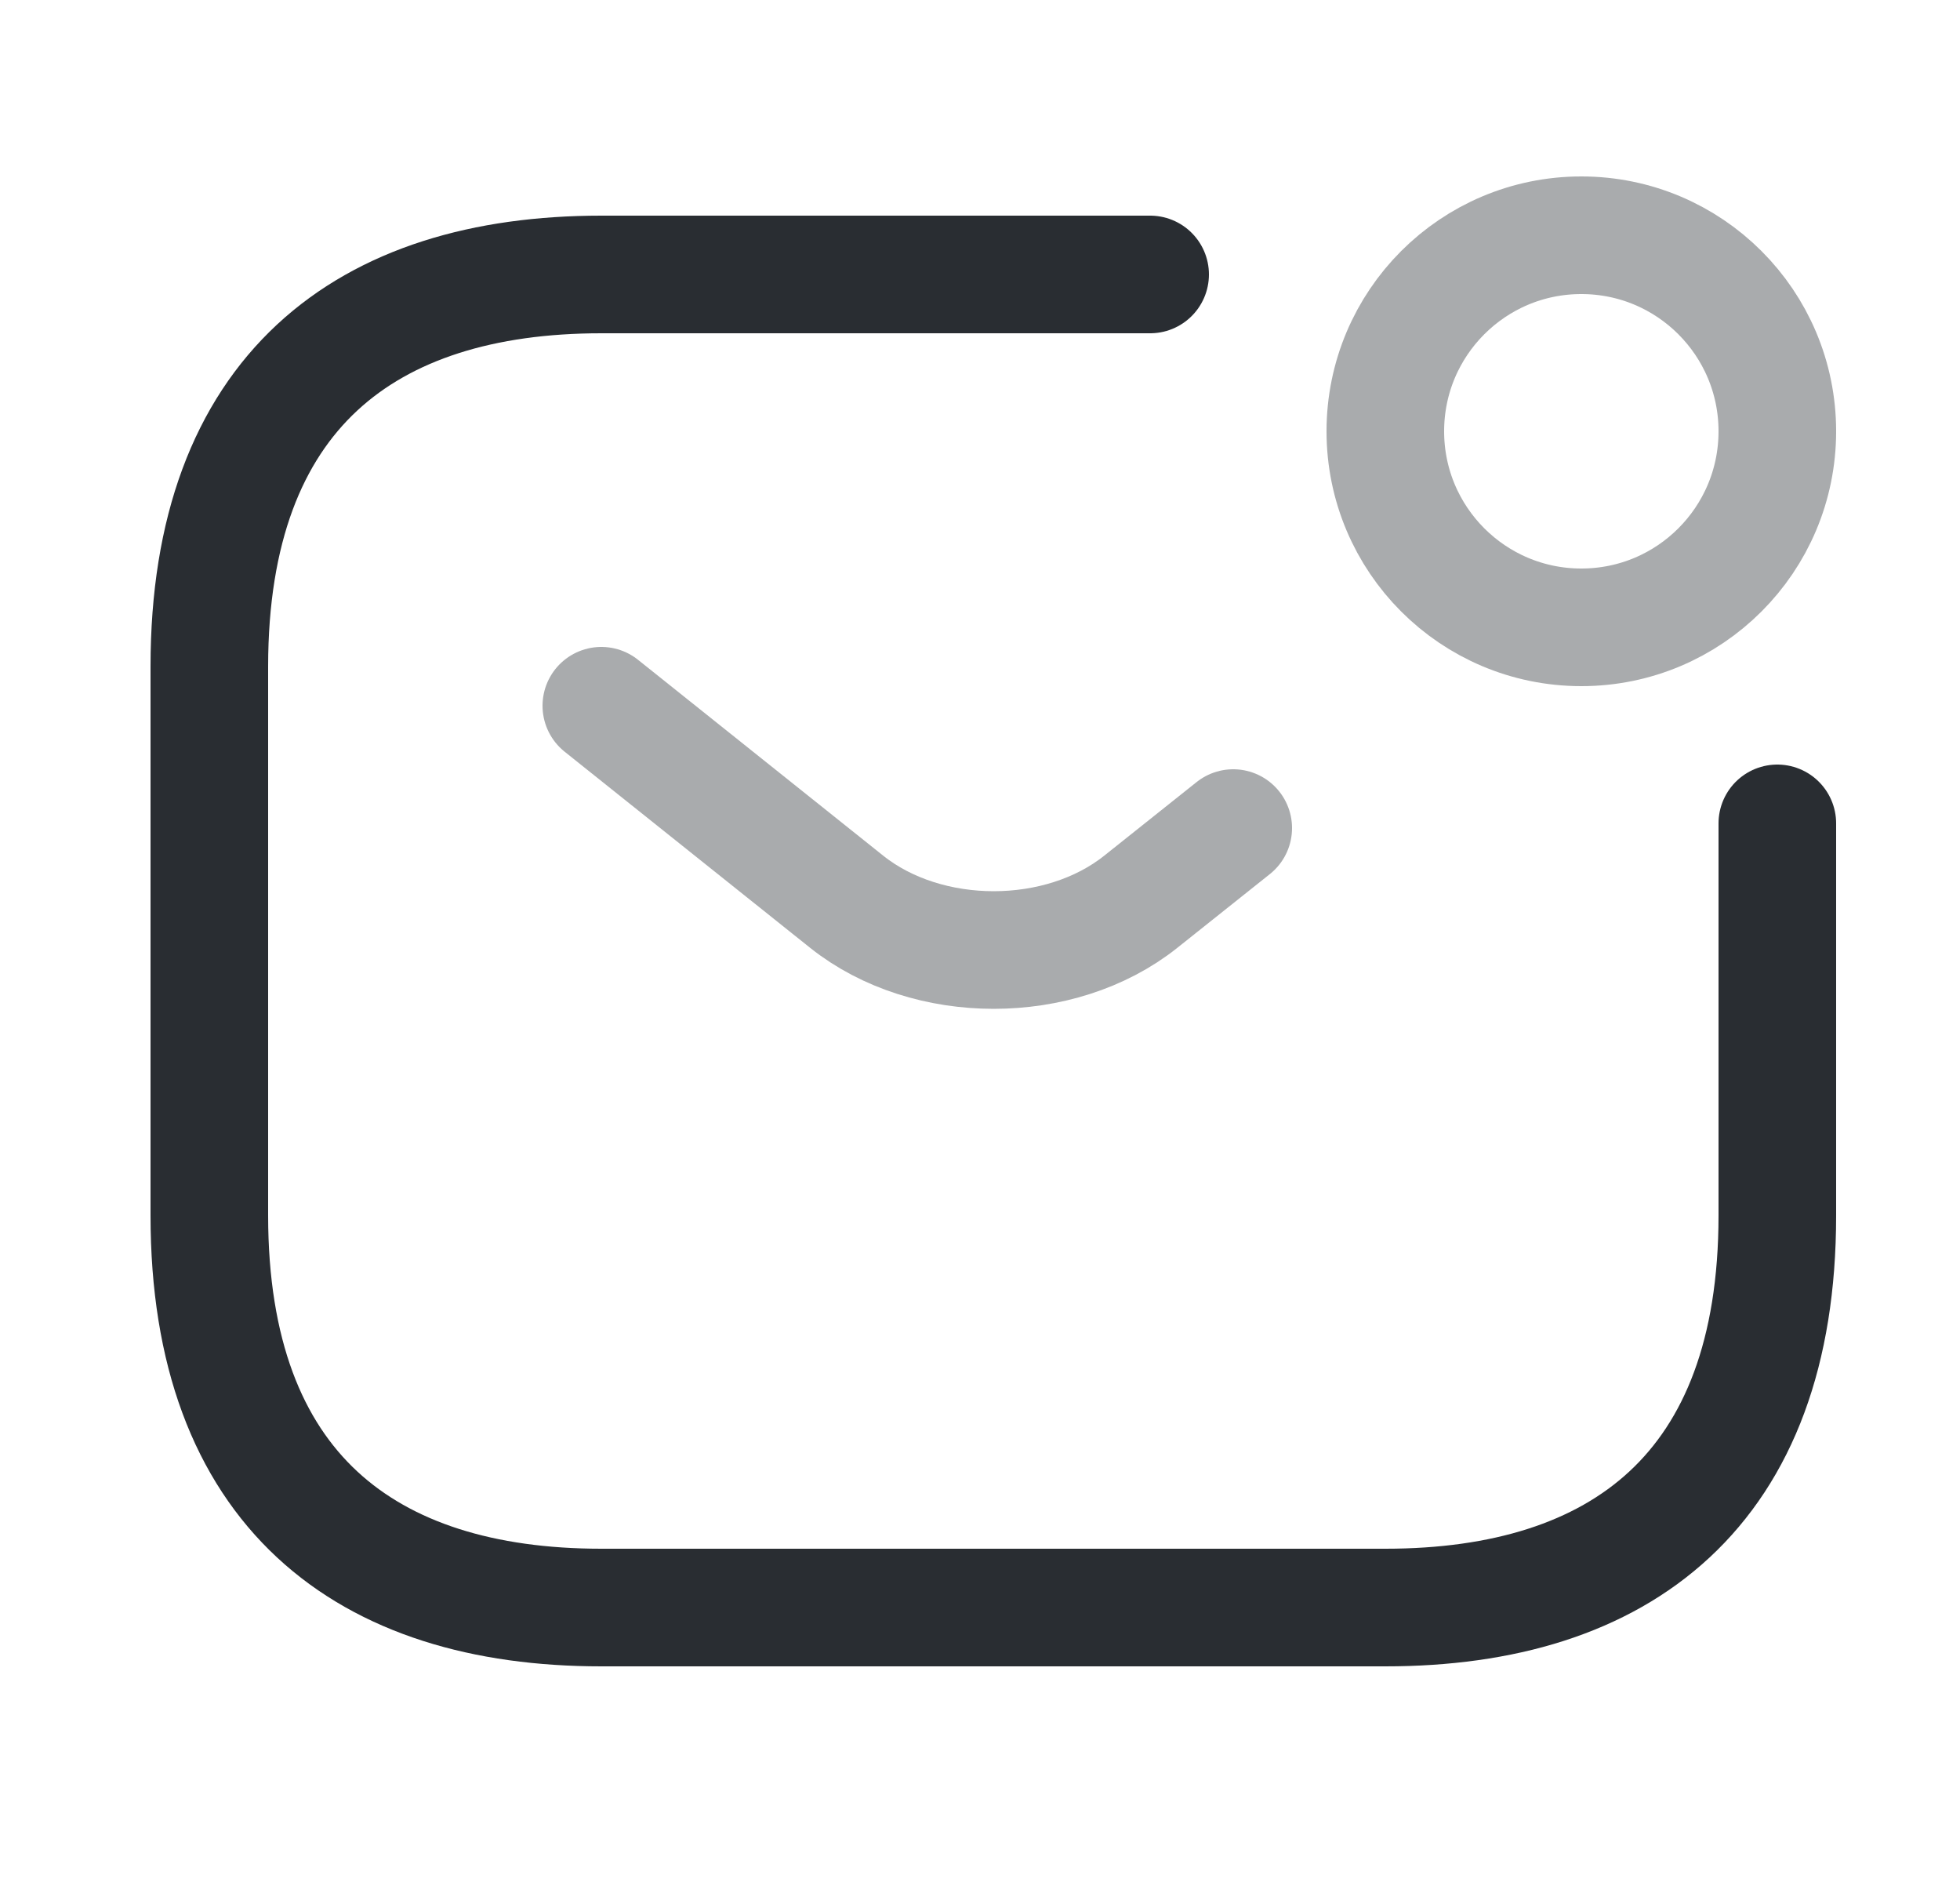 <svg width="25" height="24" viewBox="0 0 25 24" fill="none" xmlns="http://www.w3.org/2000/svg">
<path d="M22.67 10.5V15.5C22.67 19 20.67 20.5 17.67 20.5H7.67C4.67 20.5 2.67 19 2.67 15.5V8.5C2.67 5 4.67 3.5 7.67 3.5H14.67" stroke="#292D32" stroke-width="1.5" stroke-miterlimit="10" stroke-linecap="round" stroke-linejoin="round"/>
<path opacity="0.4" d="M7.67 9L10.8 11.5C11.83 12.32 13.52 12.32 14.55 11.5L15.73 10.56" stroke="#292D32" stroke-width="1.5" stroke-miterlimit="10" stroke-linecap="round" stroke-linejoin="round"/>
<path opacity="0.4" d="M20.17 8C21.551 8 22.67 6.881 22.67 5.5C22.67 4.119 21.551 3 20.17 3C18.789 3 17.67 4.119 17.67 5.5C17.67 6.881 18.789 8 20.17 8Z" stroke="#292D32" stroke-width="1.5" stroke-miterlimit="10" stroke-linecap="round" stroke-linejoin="round"/>
</svg>
